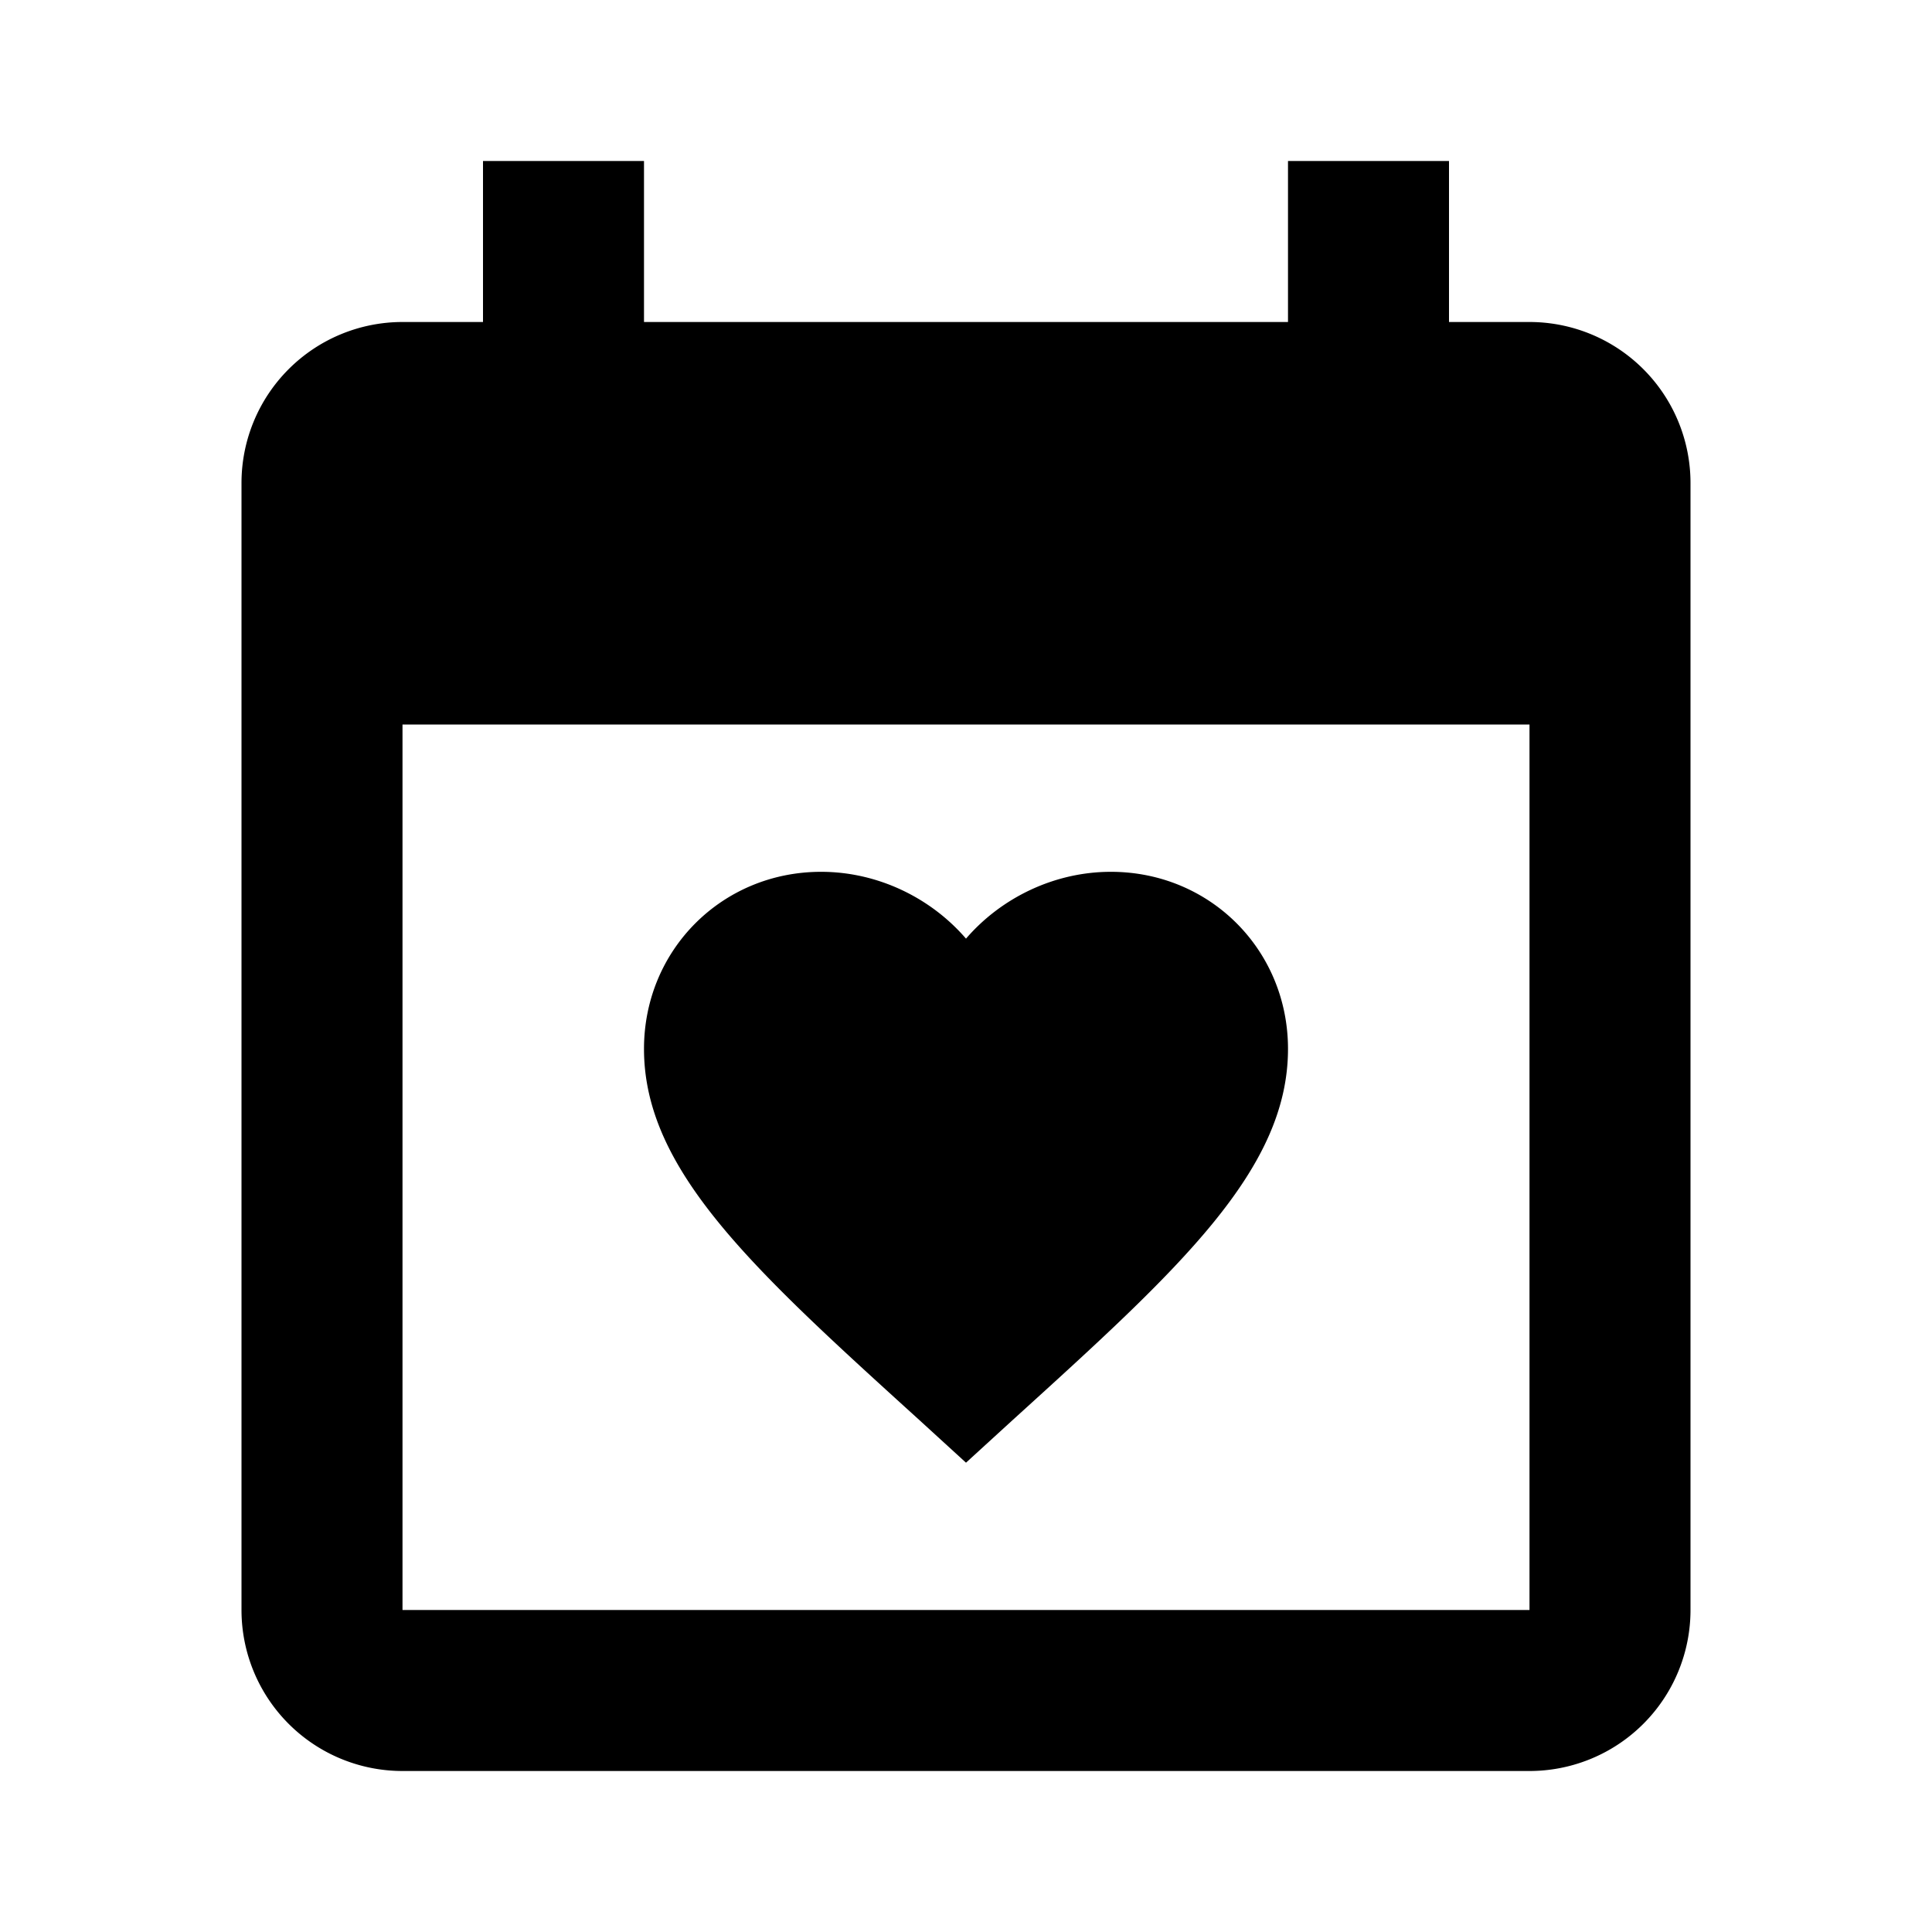 <svg viewBox="0 0 24 24"><path d="M19 20V9H5v11h14M16 2h2v2h1a2 2 0 012 2v14a2 2 0 01-2 2H5a2 2 0 01-2-2V6a2 2 0 012-2h1V2h2v2h8V2m-4 16.17l-.58-.53C9.36 15.77 8 14.54 8 13.03c0-1.23.97-2.2 2.2-2.2.7 0 1.36.32 1.8.83.44-.51 1.1-.83 1.8-.83 1.23 0 2.2.97 2.2 2.2 0 1.51-1.36 2.74-3.42 4.61l-.58.53z"/></svg>